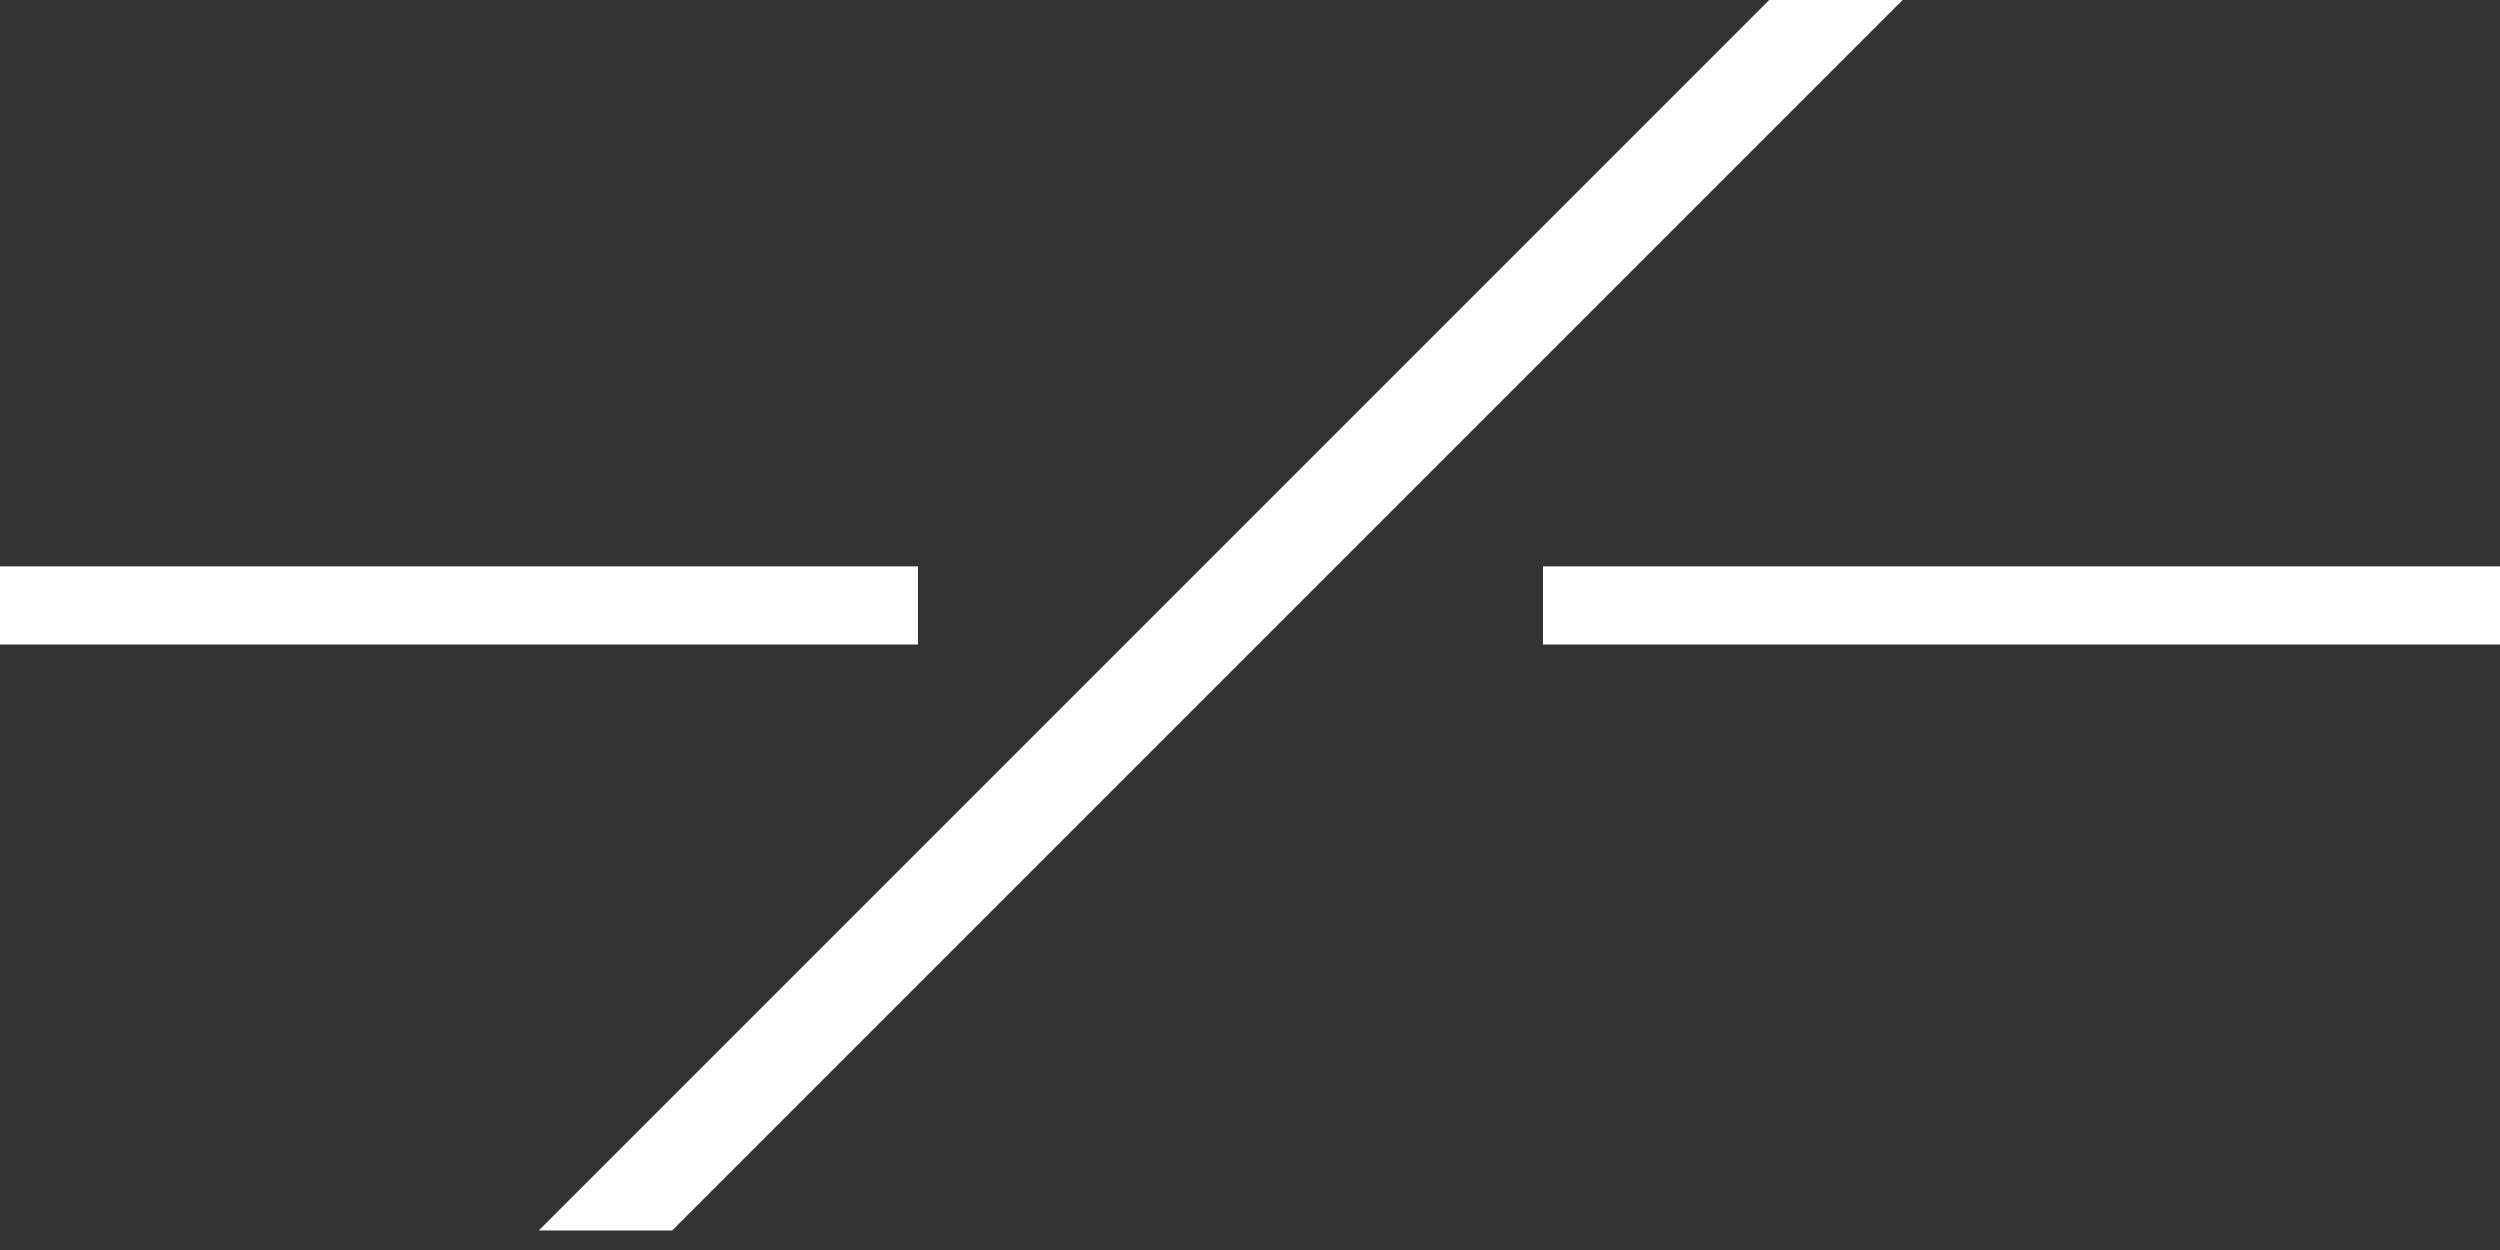 <svg width="64" height="32">
  <rect width="100%" height="100%" fill="#333333" stroke="none"/>
  <g>
    <!-- Diagonale links oben rechts unten -->  
<path stroke="rgb(255,255,255)" fill="rgb(255,255,255)" d="M 15,31 L 46,0 L 48,0 L 17,31 L 15,31 z" />
 <!-- Gerade --> 
<path stroke="rgb(255,255,255)" fill="rgb(255,255,255)" d="M 0,15 L 0,16 L 23,16 L 23,15 z " />
<path stroke="rgb(255,255,255)" fill="rgb(255,255,255)" d="M 40,15 L 40,16 L 64,16 L 64,15 z " />
  </g>
</svg>
